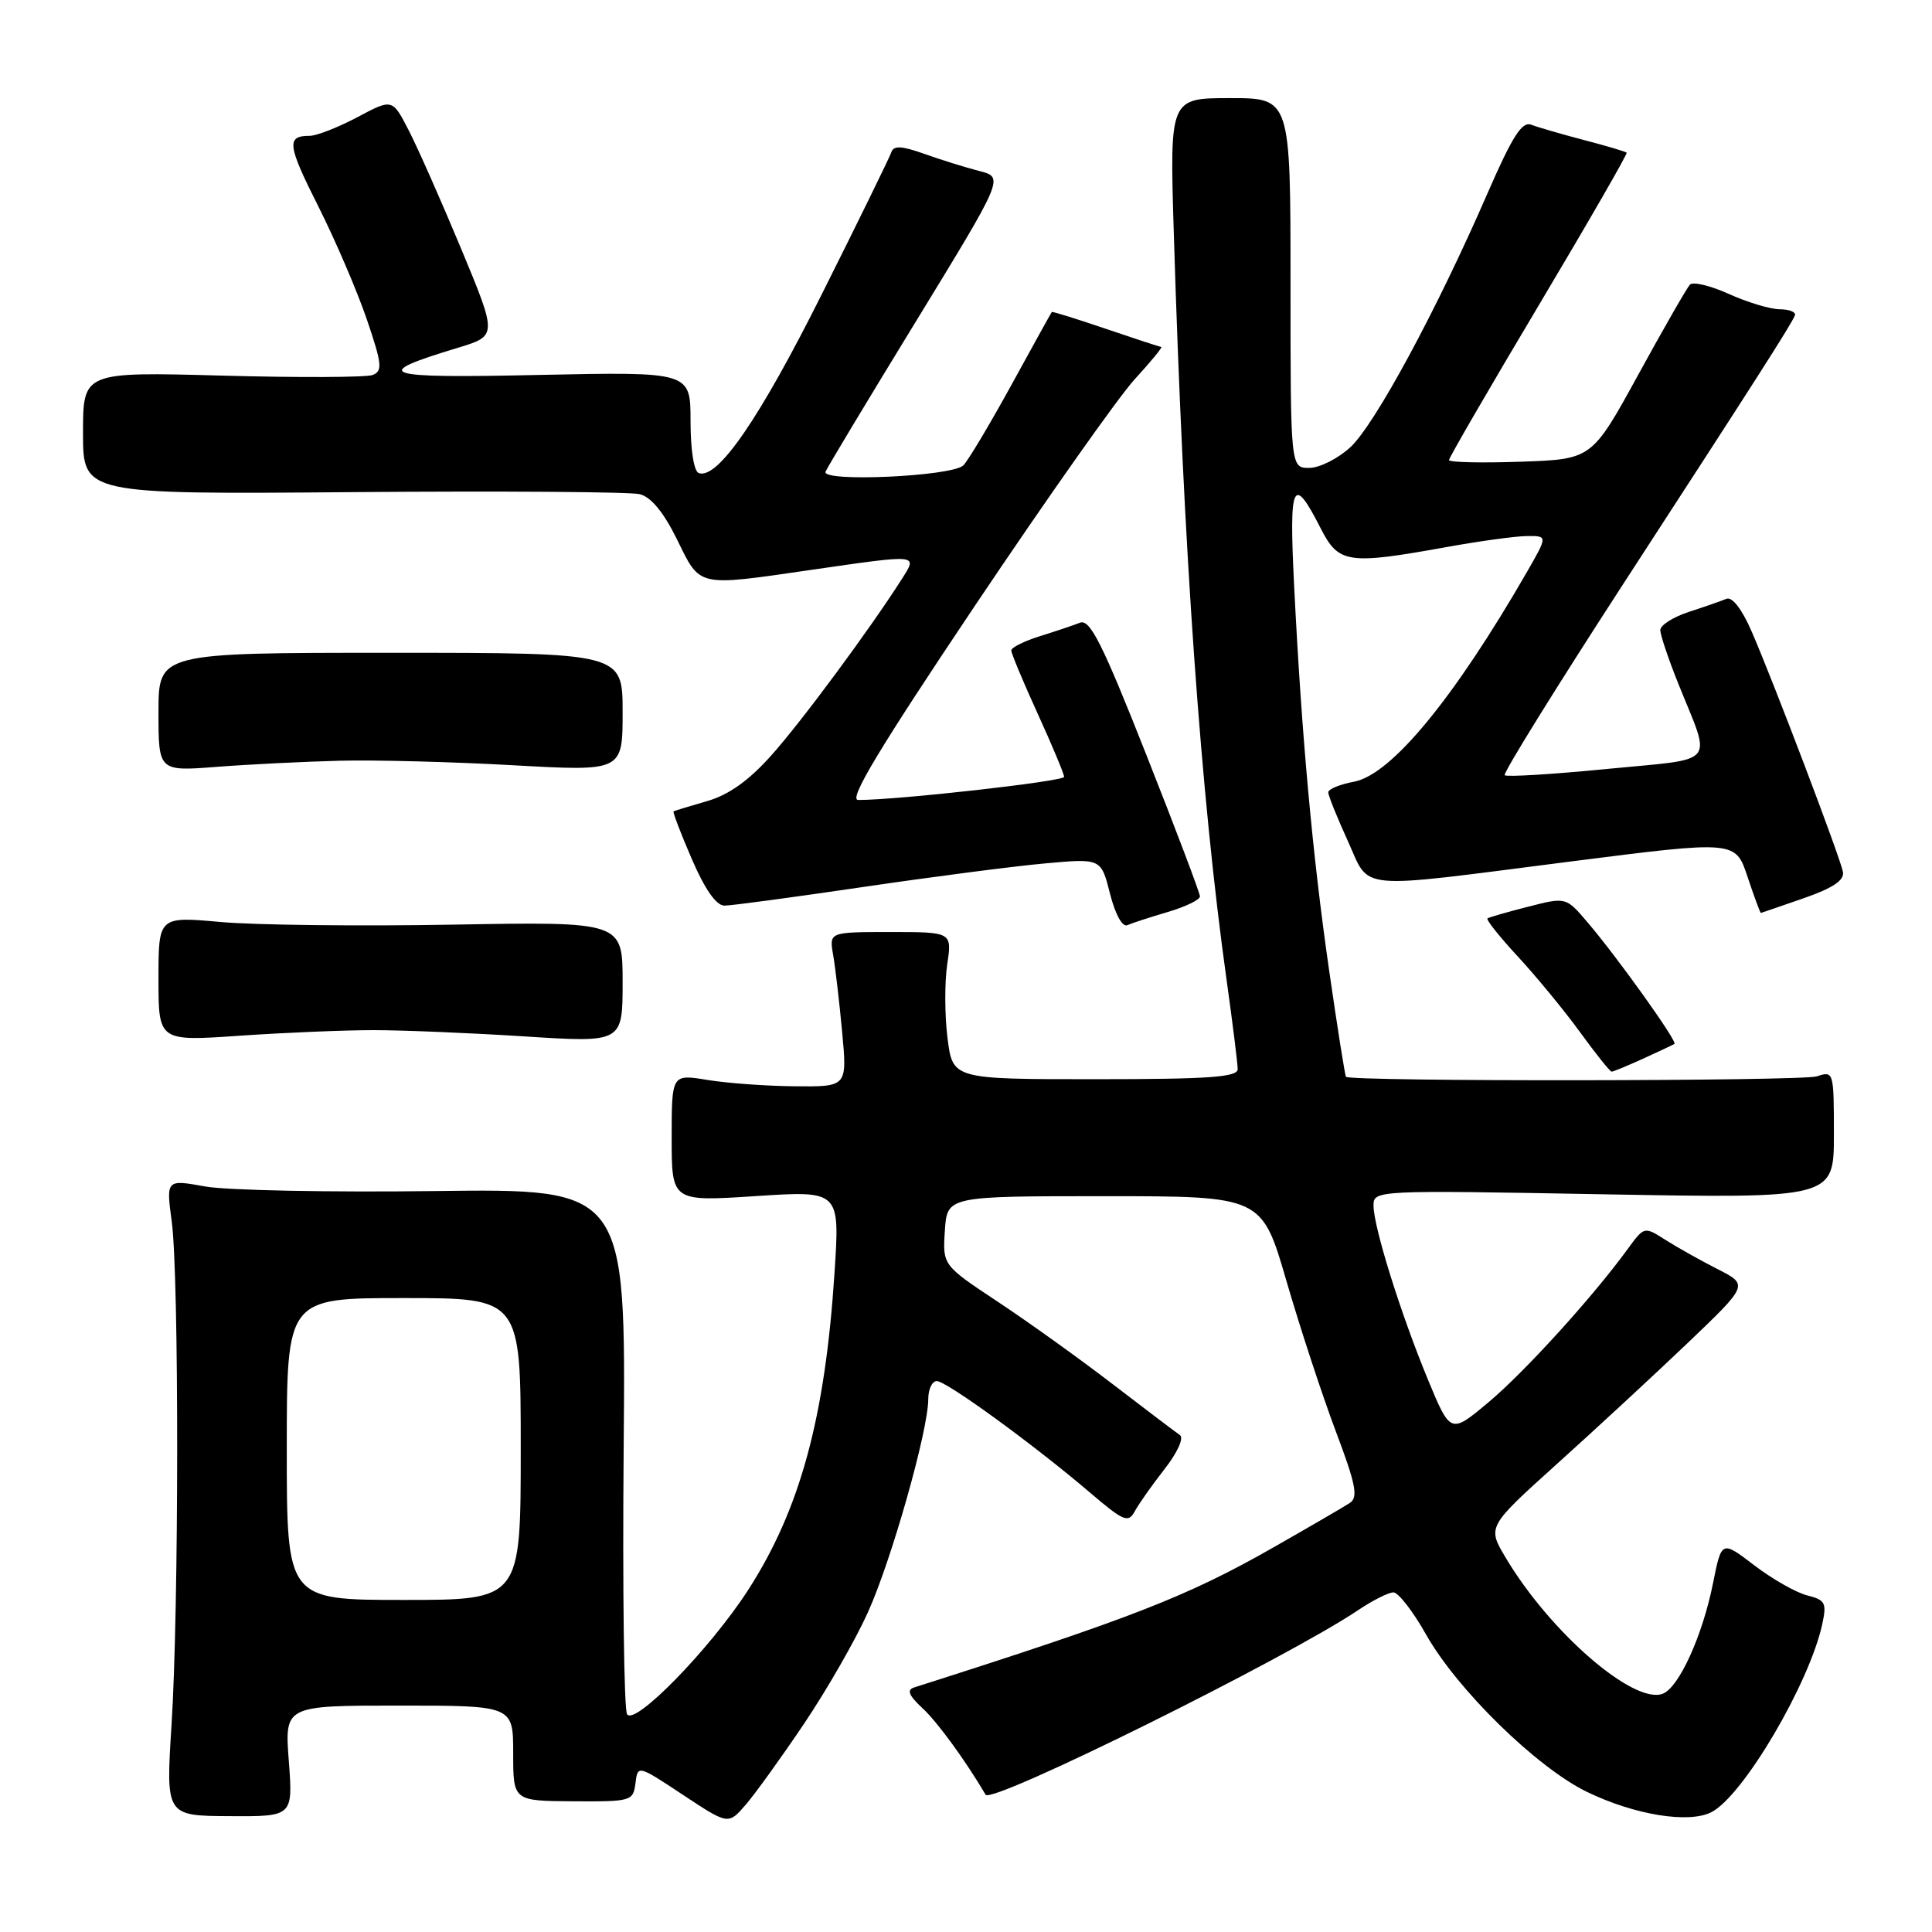 <?xml version="1.0" encoding="UTF-8" standalone="no"?>
<!DOCTYPE svg PUBLIC "-//W3C//DTD SVG 1.1//EN" "http://www.w3.org/Graphics/SVG/1.1/DTD/svg11.dtd" >
<svg xmlns="http://www.w3.org/2000/svg" xmlns:xlink="http://www.w3.org/1999/xlink" version="1.1" viewBox="0 0 256 256">
 <g >
 <path fill="currentColor"
d=" M 106.55 228.39 C 109.55 223.93 113.35 217.31 114.99 213.67 C 118.11 206.79 123.00 189.53 123.00 185.39 C 123.00 184.08 123.51 183.00 124.13 183.00 C 125.41 183.00 136.98 191.42 144.41 197.76 C 148.88 201.58 149.51 201.84 150.36 200.26 C 150.88 199.29 152.66 196.77 154.31 194.66 C 156.01 192.49 156.90 190.53 156.35 190.16 C 155.82 189.80 151.81 186.76 147.44 183.41 C 143.08 180.06 136.22 175.14 132.20 172.48 C 124.90 167.64 124.90 167.64 125.20 163.07 C 125.50 158.50 125.50 158.50 146.35 158.50 C 167.20 158.50 167.20 158.50 170.47 169.77 C 172.27 175.96 175.21 184.90 176.99 189.63 C 179.65 196.67 179.99 198.40 178.87 199.14 C 178.12 199.64 173.56 202.29 168.75 205.03 C 157.33 211.54 149.97 214.41 121.12 223.60 C 120.12 223.92 120.42 224.66 122.25 226.36 C 124.21 228.17 127.90 233.23 130.60 237.81 C 131.37 239.11 170.47 219.74 179.98 213.34 C 181.90 212.05 183.99 211.00 184.64 211.00 C 185.28 211.00 187.23 213.51 188.96 216.58 C 193.07 223.87 203.59 234.16 210.23 237.41 C 216.58 240.50 223.86 241.68 226.83 240.09 C 231.06 237.83 239.72 223.10 241.45 215.25 C 242.07 212.39 241.87 212.01 239.47 211.40 C 238.01 211.04 234.85 209.24 232.46 207.42 C 228.12 204.10 228.12 204.10 226.98 209.80 C 225.59 216.75 222.47 223.61 220.32 224.43 C 216.49 225.90 205.39 216.29 199.51 206.40 C 197.07 202.31 197.07 202.31 206.28 194.00 C 211.35 189.44 219.14 182.23 223.60 177.98 C 231.69 170.25 231.69 170.25 227.60 168.17 C 225.34 167.02 222.23 165.28 220.68 164.29 C 217.87 162.50 217.87 162.50 215.68 165.50 C 211.05 171.86 202.02 181.80 197.22 185.82 C 192.20 190.02 192.20 190.02 189.19 182.76 C 185.58 174.02 182.00 162.56 182.00 159.74 C 182.00 157.71 182.26 157.70 212.50 158.25 C 243.00 158.80 243.00 158.80 243.00 150.33 C 243.00 142.00 242.97 141.88 240.75 142.62 C 238.81 143.27 179.00 143.33 178.35 142.68 C 178.22 142.55 177.21 136.16 176.10 128.47 C 173.90 113.17 172.47 97.46 171.48 77.64 C 170.79 63.84 171.30 62.75 175.03 70.07 C 177.38 74.66 178.62 74.84 191.50 72.52 C 195.90 71.72 200.76 71.05 202.29 71.03 C 205.08 71.00 205.08 71.00 202.35 75.75 C 192.68 92.54 184.35 102.66 179.41 103.58 C 177.53 103.93 176.00 104.57 176.00 104.99 C 176.00 105.41 177.16 108.29 178.57 111.38 C 181.65 118.11 179.06 117.86 208.23 114.14 C 229.96 111.37 229.96 111.37 231.56 116.19 C 232.44 118.83 233.24 120.99 233.33 120.97 C 233.42 120.95 235.97 120.07 239.00 119.02 C 242.88 117.67 244.41 116.64 244.20 115.53 C 243.83 113.59 234.98 90.28 232.10 83.67 C 230.81 80.69 229.52 79.03 228.75 79.35 C 228.06 79.64 225.81 80.42 223.75 81.09 C 221.69 81.77 220.00 82.84 220.00 83.49 C 220.00 84.13 221.07 87.32 222.38 90.58 C 226.81 101.62 227.80 100.44 212.93 101.89 C 205.73 102.60 199.63 102.97 199.38 102.72 C 199.13 102.47 206.26 90.98 215.21 77.19 C 232.75 50.20 237.31 43.06 237.83 41.80 C 238.02 41.36 237.12 40.99 235.83 40.98 C 234.55 40.97 231.51 40.05 229.08 38.95 C 226.65 37.85 224.33 37.29 223.92 37.72 C 223.52 38.15 220.43 43.53 217.06 49.68 C 210.93 60.86 210.93 60.86 201.46 61.18 C 196.26 61.36 192.00 61.26 192.00 60.96 C 192.00 60.66 197.35 51.43 203.89 40.46 C 210.43 29.48 215.68 20.38 215.54 20.23 C 215.41 20.09 212.87 19.33 209.90 18.56 C 206.93 17.78 203.79 16.87 202.91 16.53 C 201.67 16.04 200.40 18.05 197.06 25.71 C 190.35 41.14 182.18 56.25 178.94 59.25 C 177.31 60.76 174.85 62.00 173.48 62.00 C 171.00 62.00 171.00 62.00 171.00 37.50 C 171.00 13.00 171.00 13.00 163.00 13.00 C 154.99 13.00 154.99 13.00 155.53 30.75 C 156.81 72.88 159.11 105.44 162.54 129.92 C 163.34 135.66 164.00 140.94 164.00 141.67 C 164.00 142.73 160.13 143.00 145.12 143.00 C 126.23 143.00 126.23 143.00 125.55 137.54 C 125.17 134.54 125.16 130.15 125.51 127.79 C 126.15 123.50 126.15 123.50 118.01 123.50 C 109.87 123.50 109.87 123.50 110.39 126.50 C 110.68 128.15 111.22 132.76 111.59 136.75 C 112.26 144.00 112.26 144.00 105.38 143.94 C 101.60 143.91 96.36 143.53 93.75 143.10 C 89.00 142.32 89.00 142.32 89.00 150.77 C 89.00 159.22 89.00 159.22 100.14 158.49 C 111.29 157.76 111.29 157.76 110.58 168.63 C 109.33 187.86 106.01 200.03 99.12 210.70 C 94.07 218.51 84.08 228.75 83.09 227.14 C 82.68 226.48 82.48 210.54 82.64 191.72 C 82.93 157.50 82.93 157.50 57.63 157.82 C 43.71 158.00 30.00 157.73 27.17 157.21 C 22.01 156.28 22.01 156.28 22.76 161.89 C 23.73 169.23 23.71 213.15 22.73 228.55 C 21.97 240.60 21.97 240.60 30.39 240.65 C 38.82 240.70 38.82 240.70 38.27 233.35 C 37.71 226.00 37.71 226.00 52.86 226.00 C 68.00 226.00 68.00 226.00 68.00 232.32 C 68.00 238.63 68.00 238.63 75.95 238.68 C 83.63 238.73 83.90 238.66 84.20 236.30 C 84.50 233.86 84.50 233.86 90.50 237.83 C 96.50 241.80 96.50 241.80 98.80 239.15 C 100.06 237.69 103.55 232.85 106.55 228.39 Z  M 217.72 140.28 C 219.80 139.33 221.67 138.45 221.87 138.33 C 222.32 138.04 214.31 126.84 210.33 122.18 C 207.50 118.86 207.50 118.86 202.50 120.14 C 199.75 120.84 197.32 121.54 197.10 121.69 C 196.88 121.84 198.68 124.11 201.11 126.73 C 203.54 129.36 207.25 133.86 209.35 136.75 C 211.45 139.64 213.34 142.00 213.55 142.00 C 213.76 142.00 215.63 141.23 217.72 140.28 Z  M 49.50 136.50 C 53.35 136.50 62.35 136.87 69.50 137.33 C 82.50 138.16 82.50 138.16 82.50 130.14 C 82.50 122.12 82.50 122.12 60.00 122.52 C 47.62 122.74 33.79 122.58 29.25 122.17 C 21.00 121.43 21.00 121.43 21.00 129.70 C 21.00 137.98 21.00 137.98 31.75 137.24 C 37.66 136.83 45.65 136.50 49.50 136.50 Z  M 154.75 120.84 C 157.09 120.15 159.00 119.22 159.00 118.78 C 159.00 118.34 155.79 109.86 151.86 99.93 C 146.06 85.25 144.43 82.01 143.11 82.51 C 142.23 82.86 139.81 83.67 137.75 84.31 C 135.69 84.96 134.00 85.80 134.00 86.19 C 134.00 86.57 135.57 90.35 137.50 94.57 C 139.43 98.79 141.00 102.56 141.00 102.94 C 141.00 103.53 118.86 106.02 113.71 106.00 C 112.39 106.00 116.46 99.24 129.19 80.25 C 138.69 66.09 148.21 52.59 150.36 50.25 C 152.50 47.91 154.08 45.99 153.88 45.97 C 153.67 45.96 150.35 44.87 146.50 43.56 C 142.65 42.25 139.44 41.25 139.37 41.34 C 139.29 41.43 136.89 45.77 134.02 51.00 C 131.15 56.23 128.29 61.02 127.65 61.66 C 126.20 63.13 108.80 63.92 109.39 62.50 C 109.61 61.95 115.02 52.95 121.42 42.50 C 133.04 23.50 133.04 23.50 129.77 22.66 C 127.97 22.20 124.70 21.18 122.51 20.40 C 119.48 19.32 118.41 19.26 118.11 20.17 C 117.89 20.82 113.76 29.27 108.92 38.93 C 100.64 55.49 95.10 63.54 92.60 62.69 C 91.95 62.48 91.50 59.65 91.50 55.79 C 91.50 49.26 91.50 49.26 71.50 49.68 C 50.31 50.14 48.86 49.66 60.65 46.09 C 65.90 44.50 65.90 44.50 61.12 33.00 C 58.49 26.68 55.36 19.60 54.16 17.28 C 51.99 13.06 51.99 13.06 47.35 15.53 C 44.79 16.89 41.94 18.00 41.02 18.00 C 37.92 18.00 38.07 19.19 42.19 27.37 C 44.44 31.84 47.32 38.56 48.60 42.30 C 50.62 48.24 50.72 49.17 49.37 49.69 C 48.52 50.01 39.54 50.05 29.42 49.77 C 11.00 49.27 11.00 49.27 11.00 57.38 C 11.00 65.50 11.00 65.50 46.75 65.21 C 66.41 65.05 83.52 65.17 84.77 65.48 C 86.28 65.86 87.95 67.90 89.73 71.52 C 92.83 77.85 92.26 77.72 107.50 75.51 C 121.90 73.43 121.61 73.40 119.48 76.75 C 115.25 83.39 106.15 95.70 102.17 100.13 C 99.20 103.45 96.54 105.34 93.67 106.16 C 91.38 106.82 89.39 107.43 89.25 107.51 C 89.12 107.59 90.20 110.44 91.67 113.83 C 93.40 117.84 94.91 120.00 95.99 120.00 C 96.90 120.00 105.14 118.89 114.31 117.54 C 123.47 116.19 134.33 114.78 138.44 114.41 C 145.90 113.73 145.90 113.73 147.08 118.41 C 147.78 121.17 148.72 122.88 149.38 122.59 C 150.00 122.31 152.41 121.53 154.75 120.84 Z  M 45.00 100.80 C 49.67 100.68 60.02 100.95 68.00 101.40 C 82.50 102.21 82.50 102.21 82.50 94.36 C 82.50 86.50 82.50 86.50 51.75 86.50 C 21.00 86.50 21.00 86.50 21.00 94.35 C 21.00 102.21 21.00 102.21 28.75 101.61 C 33.01 101.28 40.33 100.92 45.00 100.80 Z  M 38.00 192.00 C 38.00 172.00 38.00 172.00 53.50 172.00 C 69.00 172.00 69.00 172.00 69.00 192.00 C 69.00 212.00 69.00 212.00 53.50 212.00 C 38.00 212.00 38.00 212.00 38.00 192.00 Z "/>
</g>
</svg>